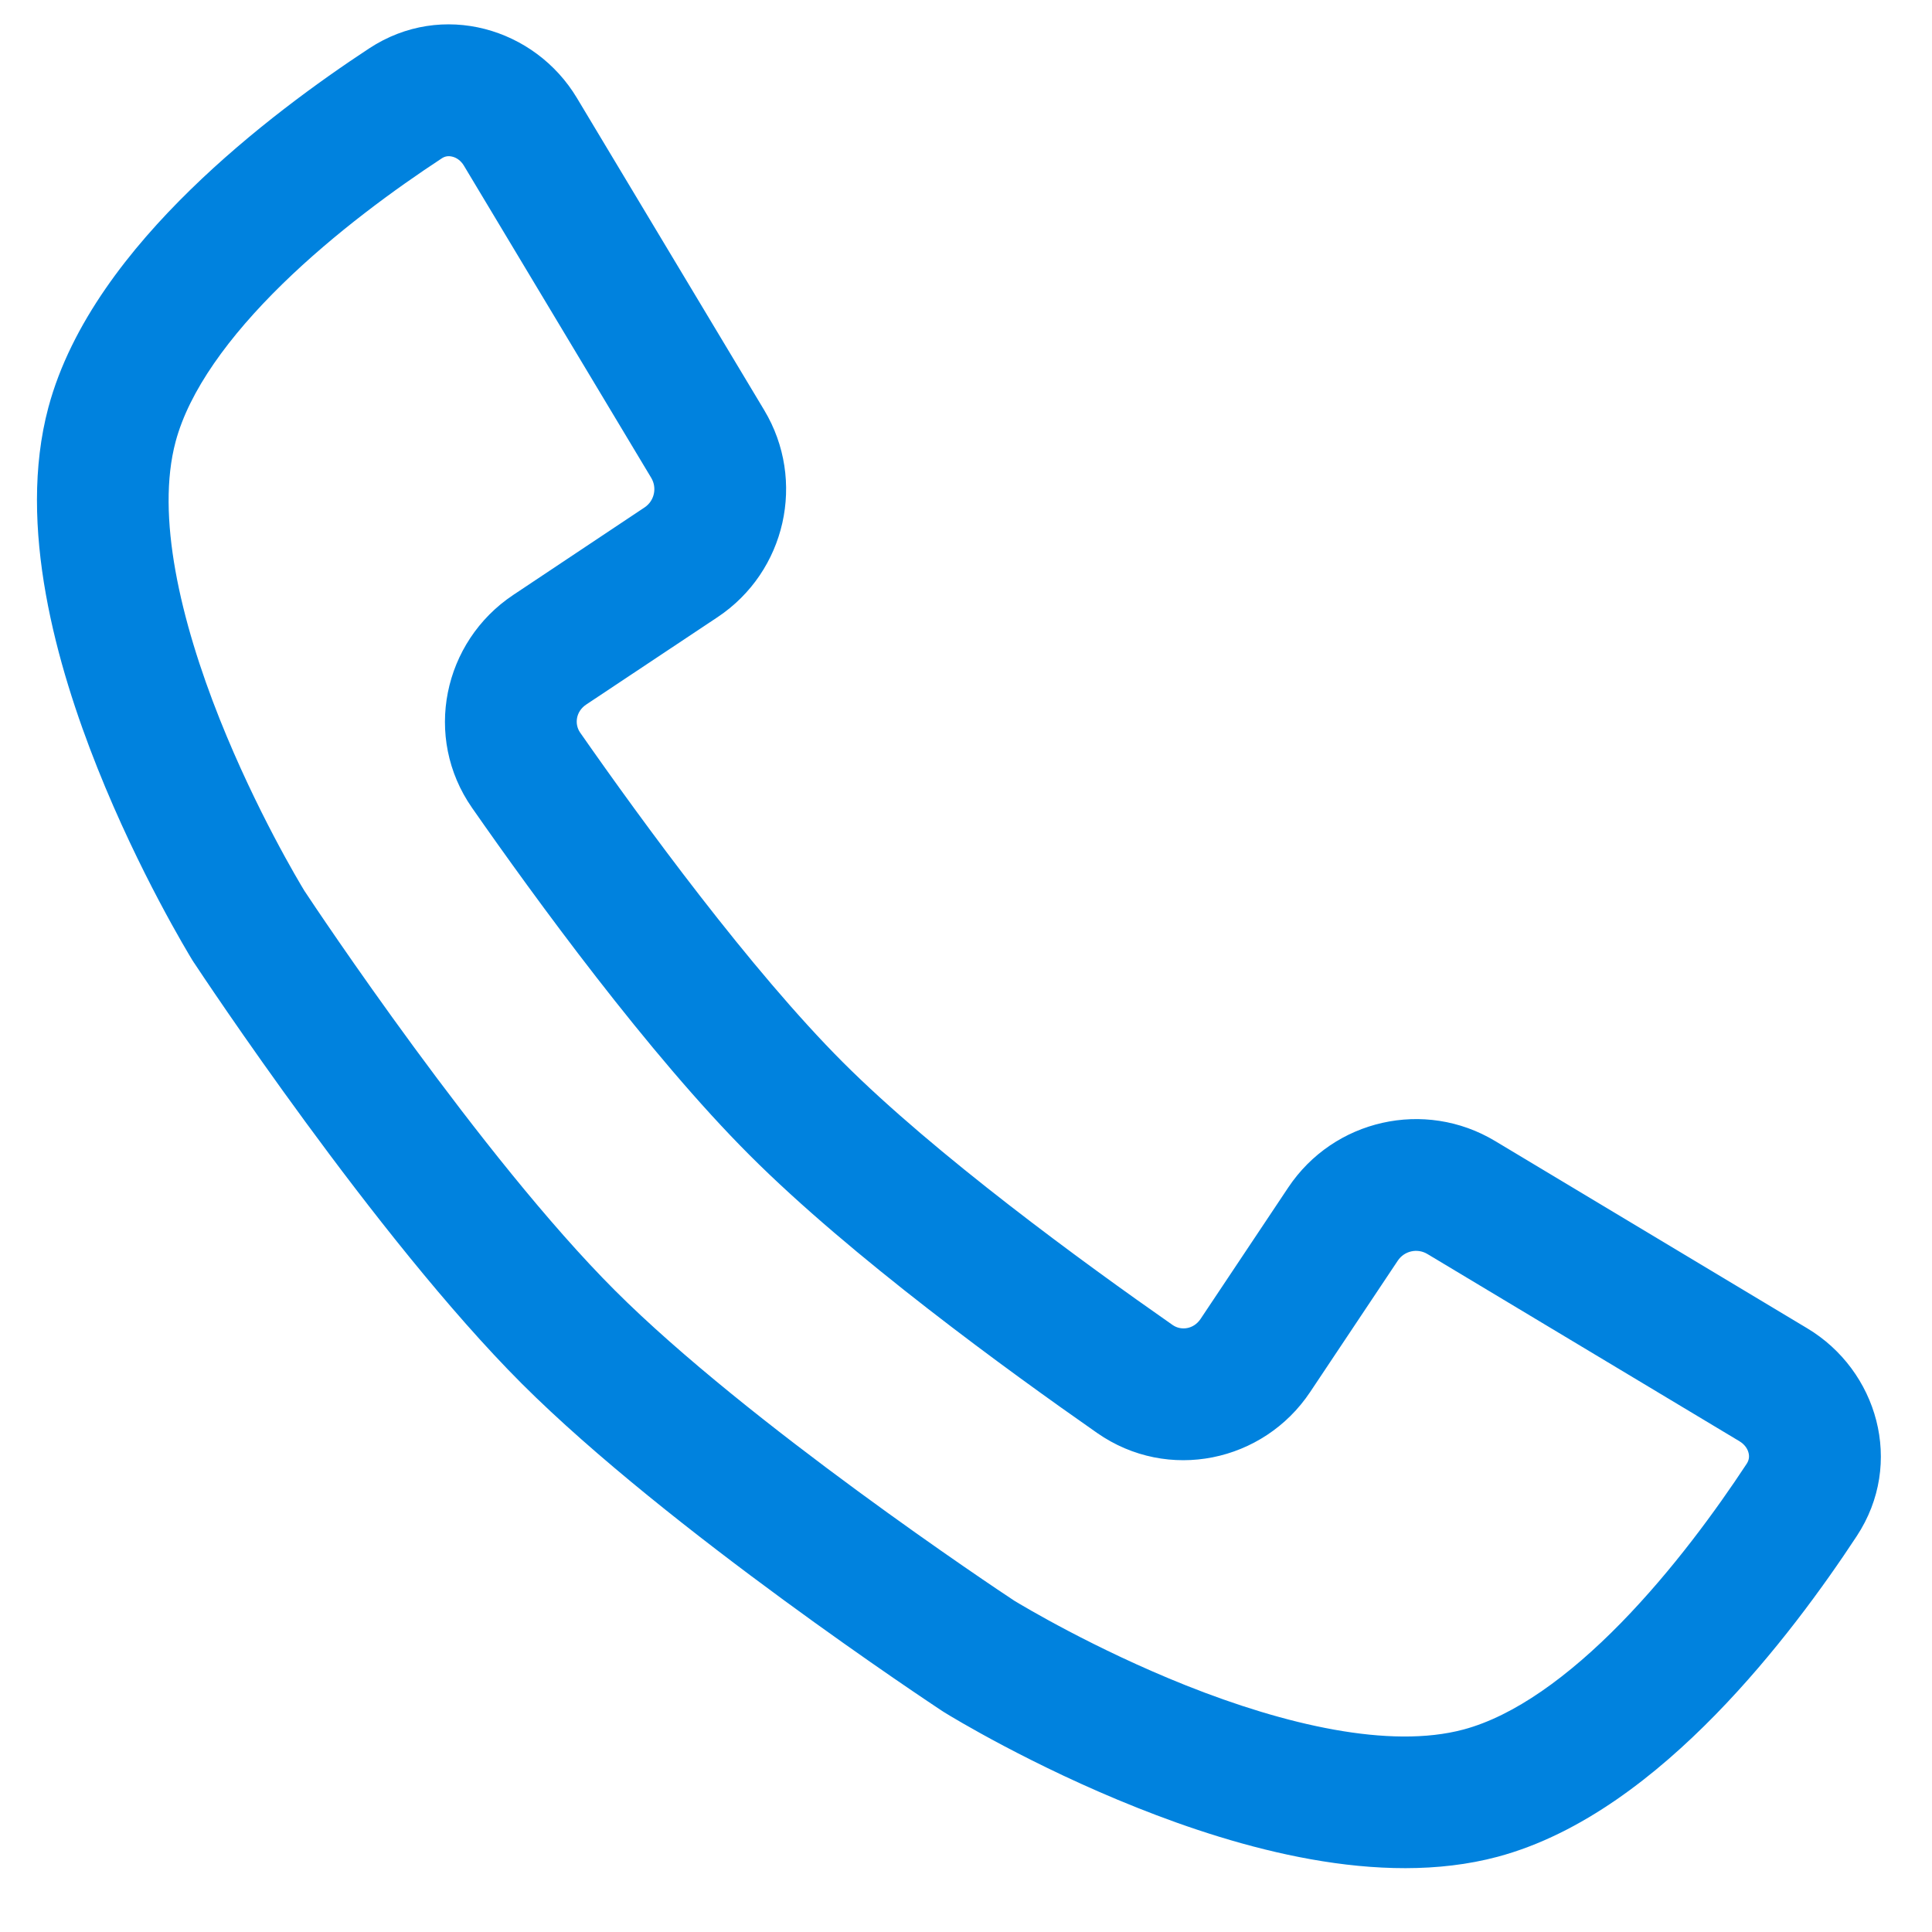 <svg width="22" height="22" viewBox="0 0 22 22" fill="none" xmlns="http://www.w3.org/2000/svg">
<path fill-rule="evenodd" clip-rule="evenodd" d="M4.204 0.551C5.036 0.004 6.092 0.32 6.569 1.115L8.702 4.67C9.183 5.471 8.949 6.509 8.172 7.027L6.675 8.023C6.557 8.102 6.539 8.245 6.606 8.342C7.317 9.361 8.55 11.047 9.598 12.096C10.647 13.145 12.334 14.377 13.353 15.088C13.449 15.155 13.592 15.137 13.671 15.019L14.669 13.523C15.187 12.746 16.224 12.512 17.025 12.993L20.58 15.126C21.376 15.603 21.691 16.66 21.143 17.492C20.771 18.058 20.212 18.833 19.533 19.527C18.867 20.208 18.017 20.885 17.055 21.143C15.703 21.505 14.102 21.044 12.95 20.585C11.755 20.11 10.834 19.549 10.757 19.501L10.752 19.498L10.741 19.491L10.732 19.485L10.73 19.484C10.624 19.414 7.606 17.419 5.94 15.754C4.275 14.088 2.281 11.071 2.211 10.965L2.209 10.963L2.203 10.953L2.196 10.942L2.193 10.938C2.146 10.86 1.585 9.939 1.109 8.744C0.65 7.592 0.189 5.991 0.551 4.639C0.809 3.677 1.486 2.827 2.168 2.161C2.862 1.483 3.638 0.923 4.204 0.551ZM5.151 1.784C5.108 1.773 5.067 1.778 5.028 1.805C4.504 2.149 3.816 2.648 3.216 3.234C2.603 3.833 2.154 4.453 2 5.028C1.774 5.87 2.054 7.064 2.502 8.189C2.919 9.235 3.411 10.053 3.467 10.145C3.599 10.345 5.482 13.174 7.001 14.693C8.52 16.212 11.348 18.095 11.549 18.227C11.641 18.283 12.459 18.775 13.505 19.192C14.63 19.64 15.824 19.92 16.666 19.694C17.241 19.54 17.861 19.092 18.46 18.479C19.046 17.879 19.546 17.191 19.89 16.668C19.916 16.628 19.922 16.587 19.911 16.544C19.9 16.498 19.867 16.448 19.808 16.412L16.253 14.279C16.139 14.211 15.991 14.244 15.917 14.355L14.919 15.851C14.387 16.649 13.3 16.88 12.494 16.318C11.477 15.608 9.69 14.309 8.538 13.156C7.385 12.004 6.086 10.218 5.376 9.2C4.814 8.394 5.046 7.307 5.844 6.775L7.34 5.778C7.451 5.704 7.484 5.556 7.416 5.442L5.283 1.887C5.247 1.827 5.197 1.795 5.151 1.784Z" fill="#0082DE"/>
</svg>
